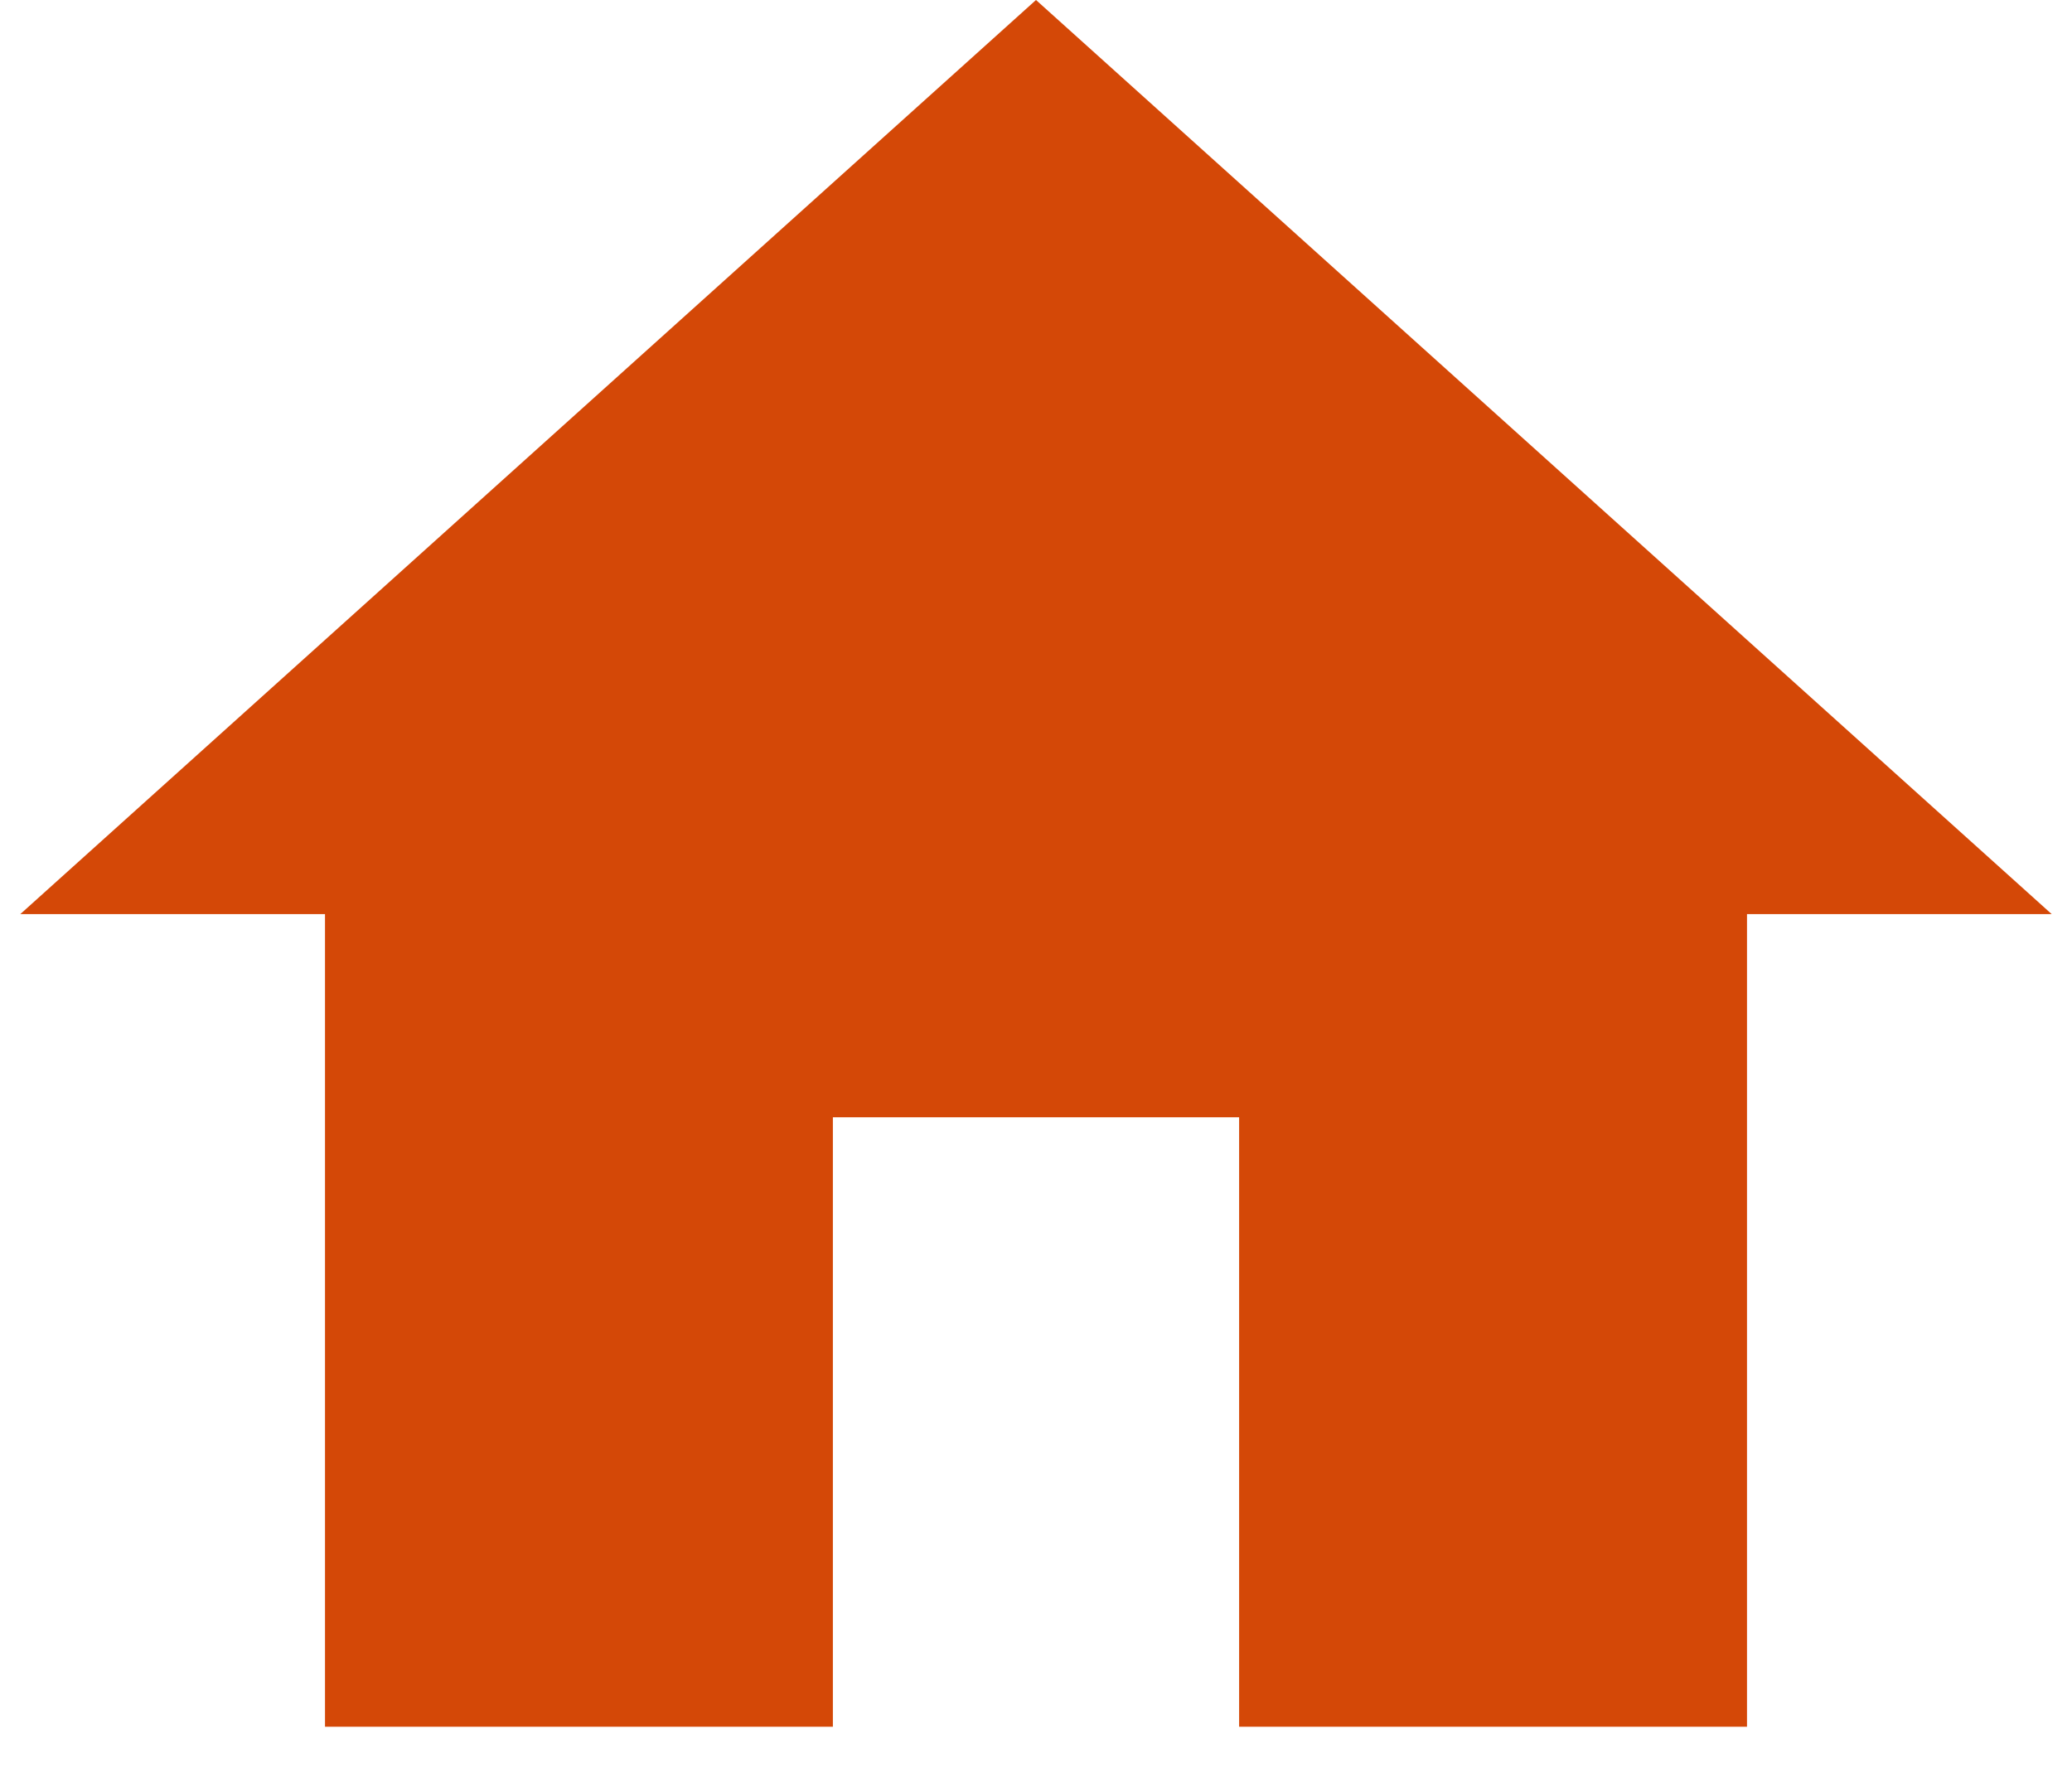 <svg width="34" height="29" viewBox="0 0 34 29" fill="none" xmlns="http://www.w3.org/2000/svg">
<path d="M13.667 28.334V18.334H20.333V28.334H28.667V15H33.667L17 0L0.333 15H5.333V28.334H13.667Z" fill="#D44807"/>
</svg>
